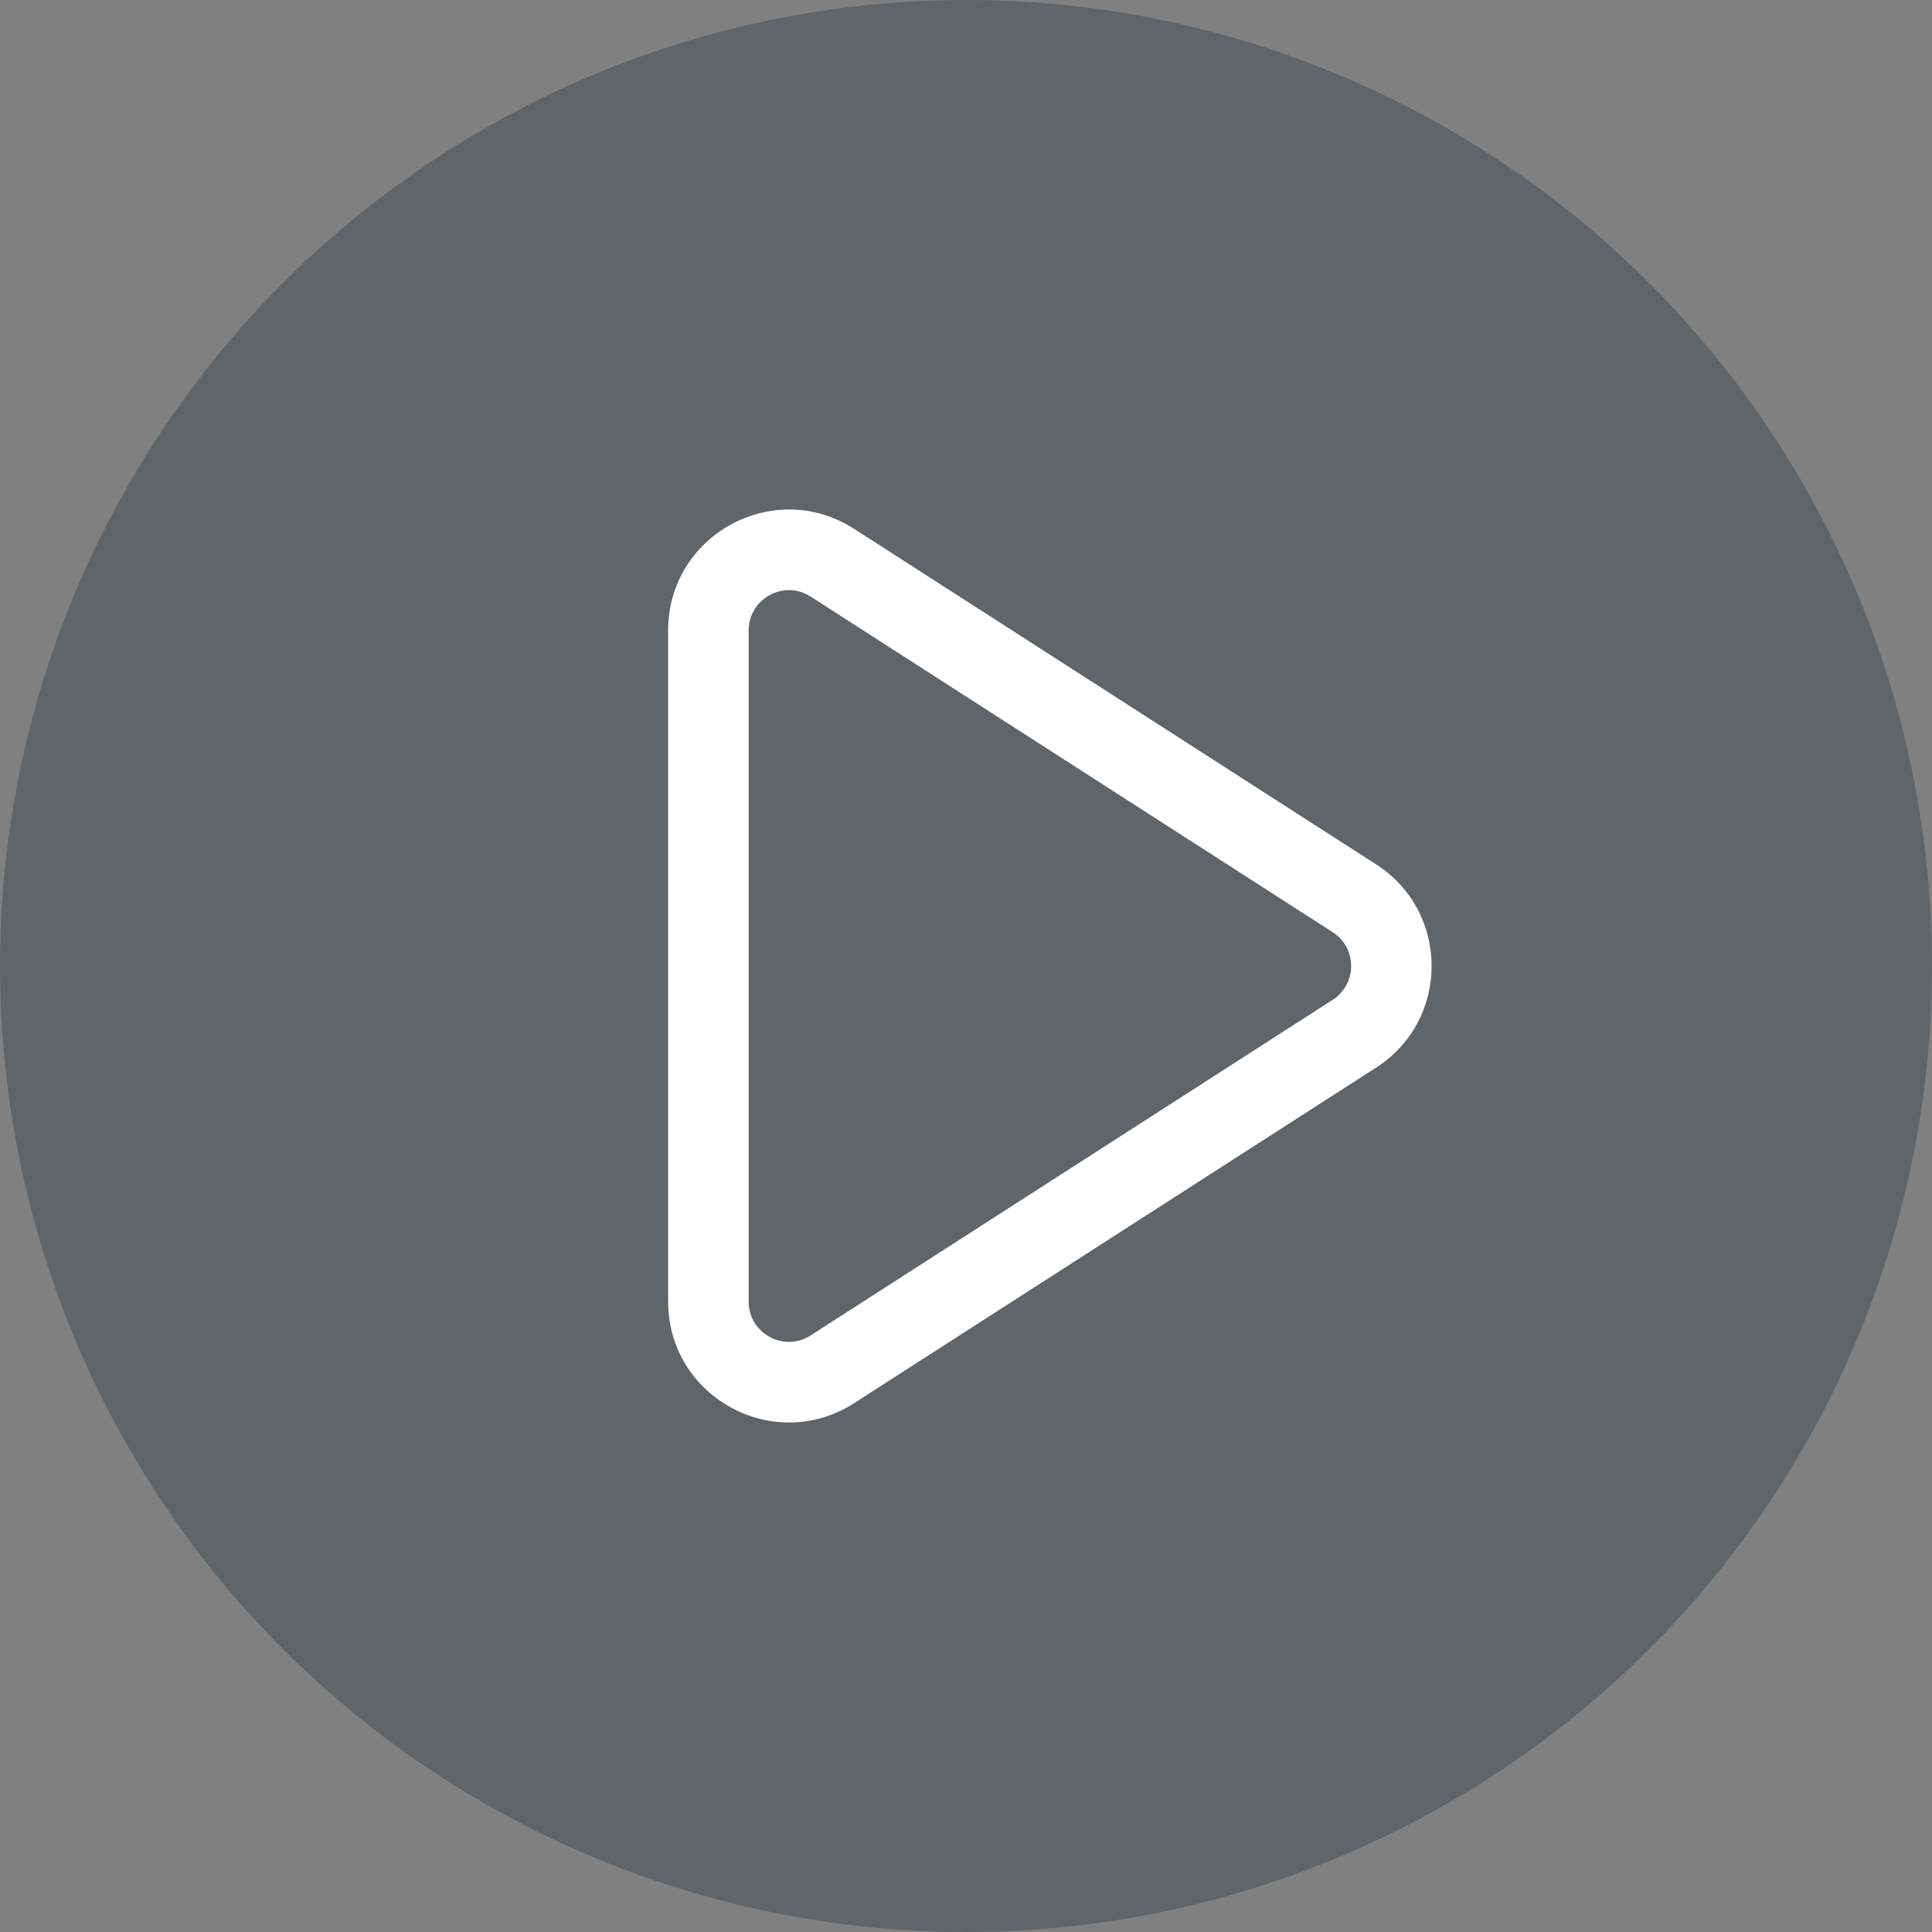 <svg width="40" height="40" viewBox="0 0 40 40" fill="none" xmlns="http://www.w3.org/2000/svg">
<rect x="0" y="0" width="40" height="40" fill="#808080" stroke="none"/>
<circle opacity="0.4" cx="20" cy="20" r="20" fill="#1C2C36" fill-opacity="0.8"/>
<path fill-rule="evenodd" clip-rule="evenodd" d="M13.833 13.053C13.833 11.075 16.021 9.88 17.685 10.95L28.492 17.897C30.023 18.881 30.023 21.119 28.492 22.103L17.685 29.05C16.021 30.12 13.833 28.925 13.833 26.947V13.053ZM16.784 12.352C16.229 11.995 15.5 12.394 15.5 13.053V26.947C15.5 27.607 16.229 28.005 16.784 27.648L27.591 20.701C28.101 20.373 28.101 19.627 27.591 19.299L16.784 12.352Z" fill="white"/>
</svg>
